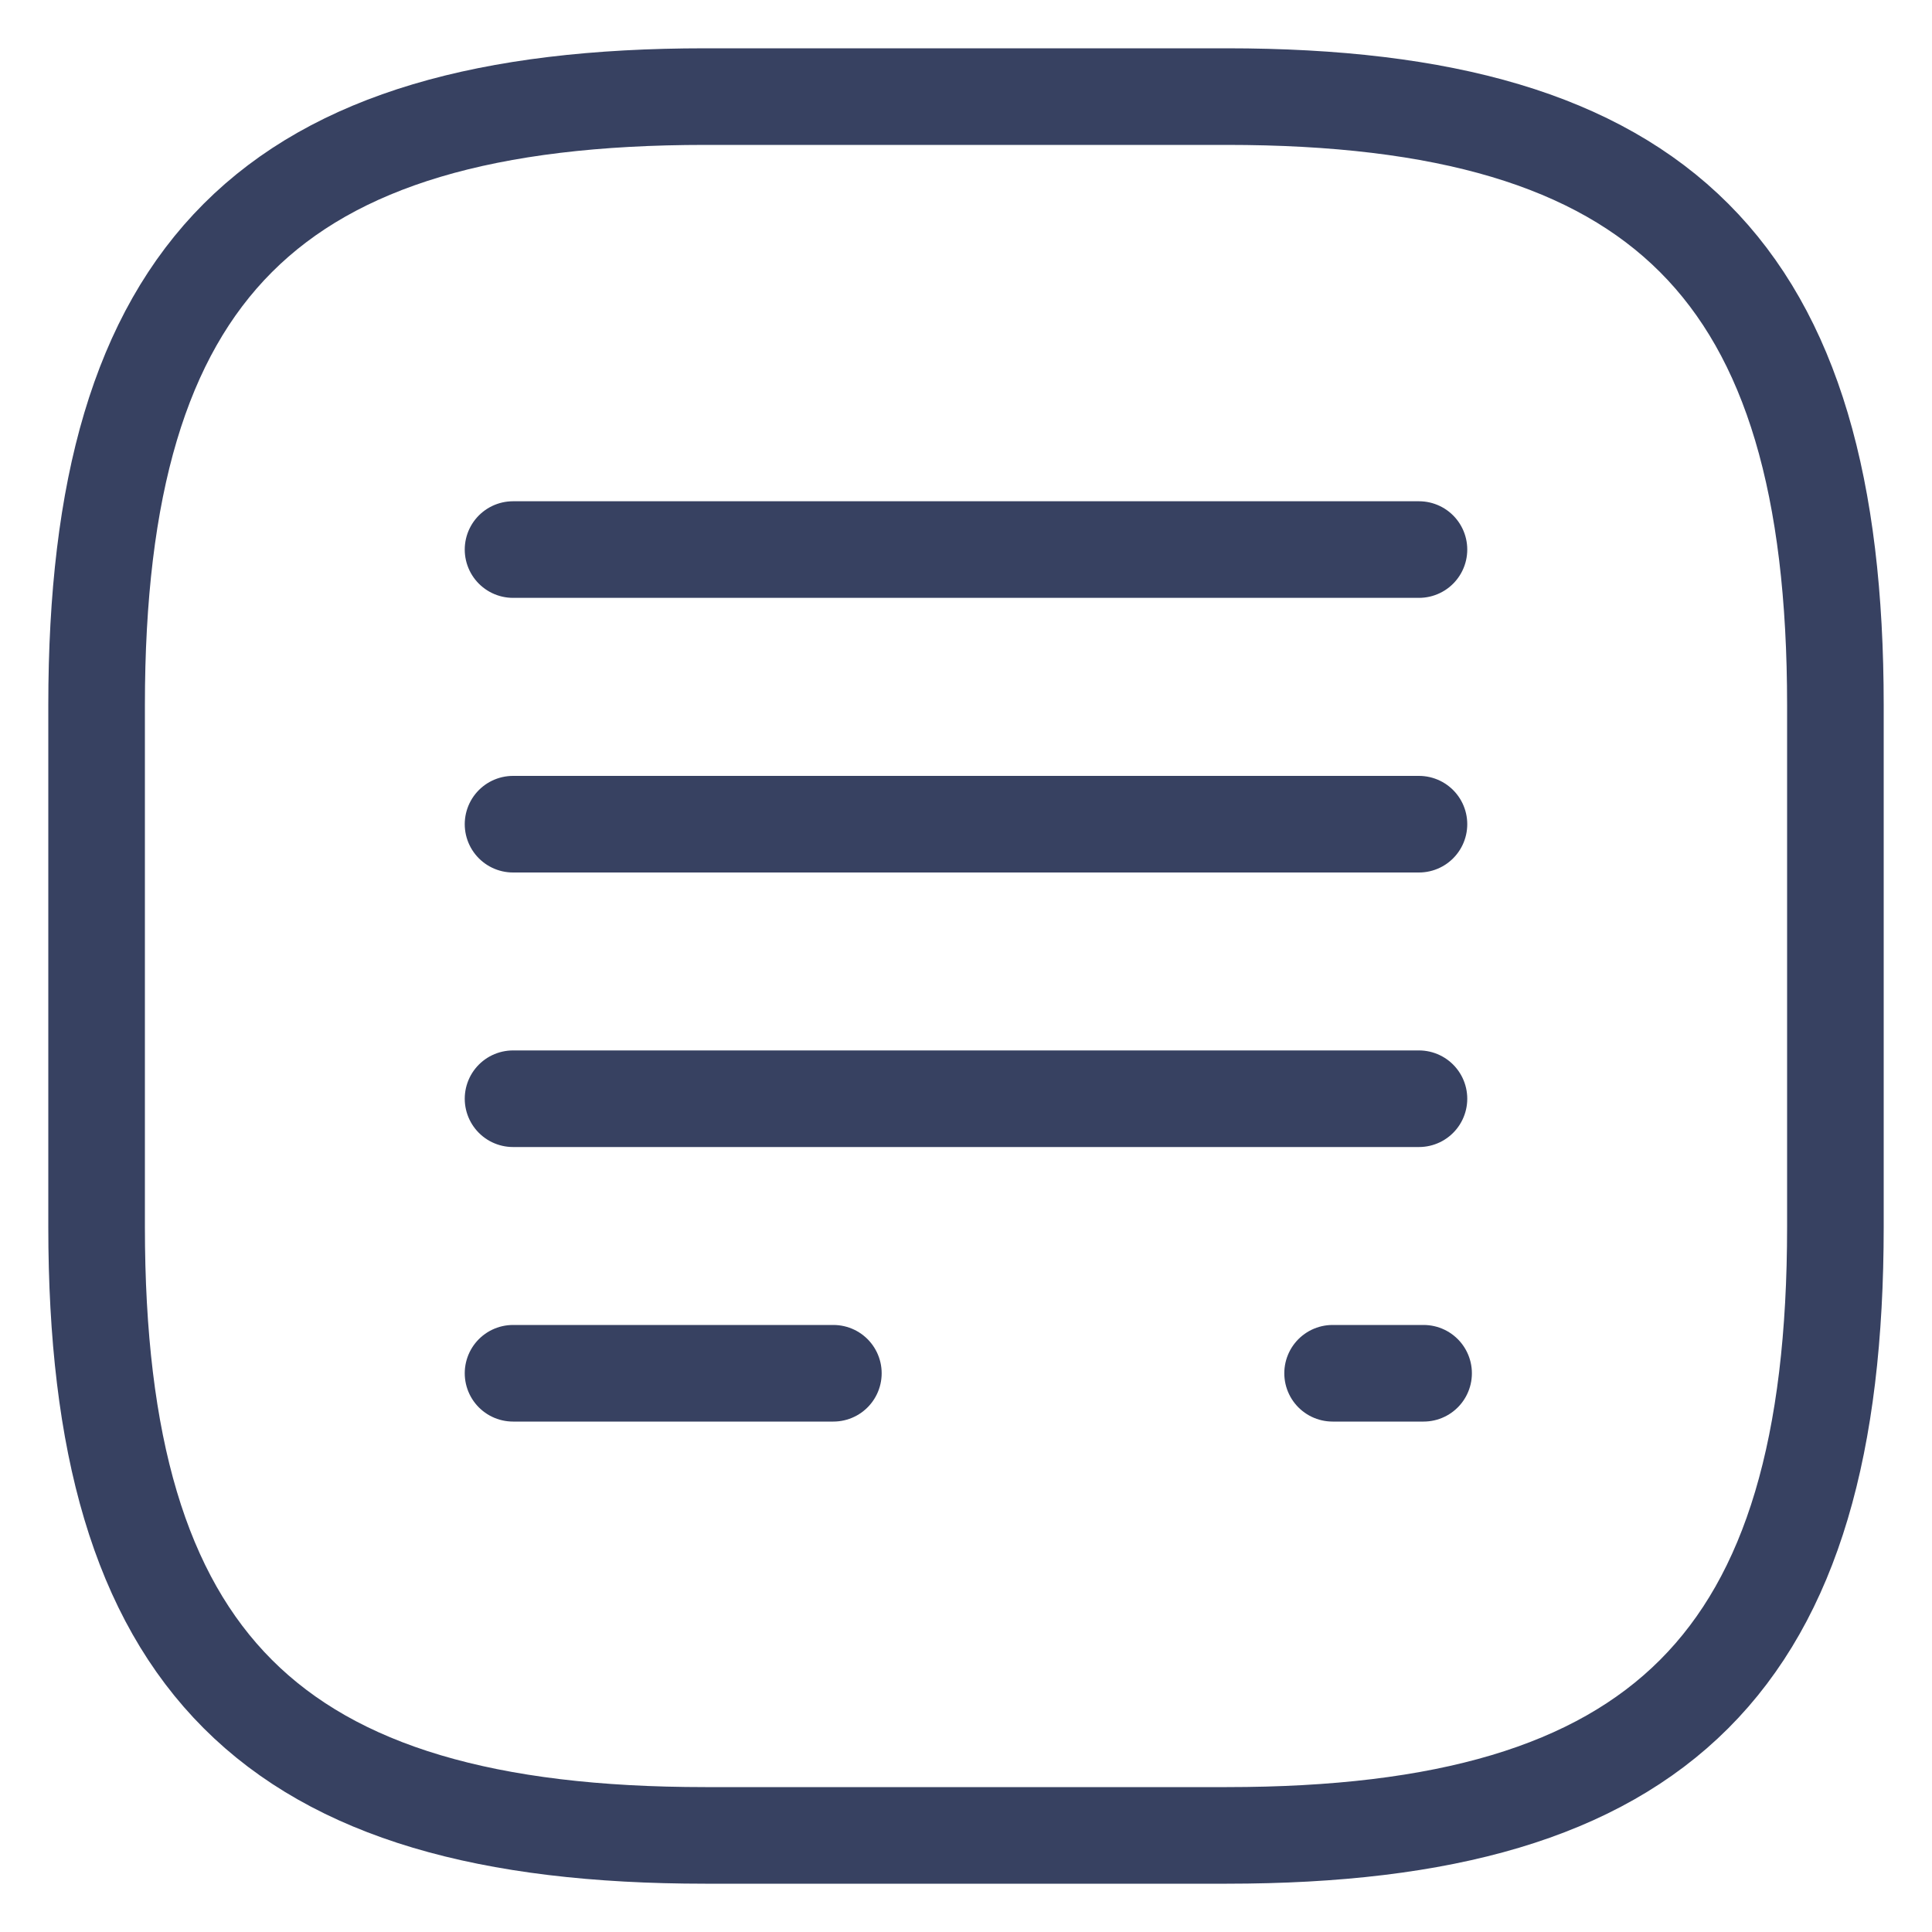 <svg width="20" height="20" viewBox="0 0 20 20" fill="none" xmlns="http://www.w3.org/2000/svg">
<path d="M14.689 5.689L5.311 5.689" stroke="#374161" stroke-linecap="round" stroke-linejoin="round"/>
<path d="M14.689 8.532L5.311 8.532" stroke="#374161" stroke-linecap="round" stroke-linejoin="round"/>
<path d="M14.689 11.374L5.311 11.374" stroke="#374161" stroke-linecap="round" stroke-linejoin="round"/>
<path d="M8.627 14.216L5.311 14.216" stroke="#374161" stroke-linecap="round" stroke-linejoin="round"/>
<path d="M14.737 14.216L13.795 14.216" stroke="#374161" stroke-linecap="round" stroke-linejoin="round"/>
<path d="M7.3 19H12.7C17.2 19 19 17.2 19 12.7V7.3C19 2.8 17.2 1 12.7 1H7.3C2.8 1 1 2.8 1 7.3V12.7C1 17.2 2.8 19 7.3 19Z" stroke="#374161" stroke-linecap="round" stroke-linejoin="round"/>
</svg>
